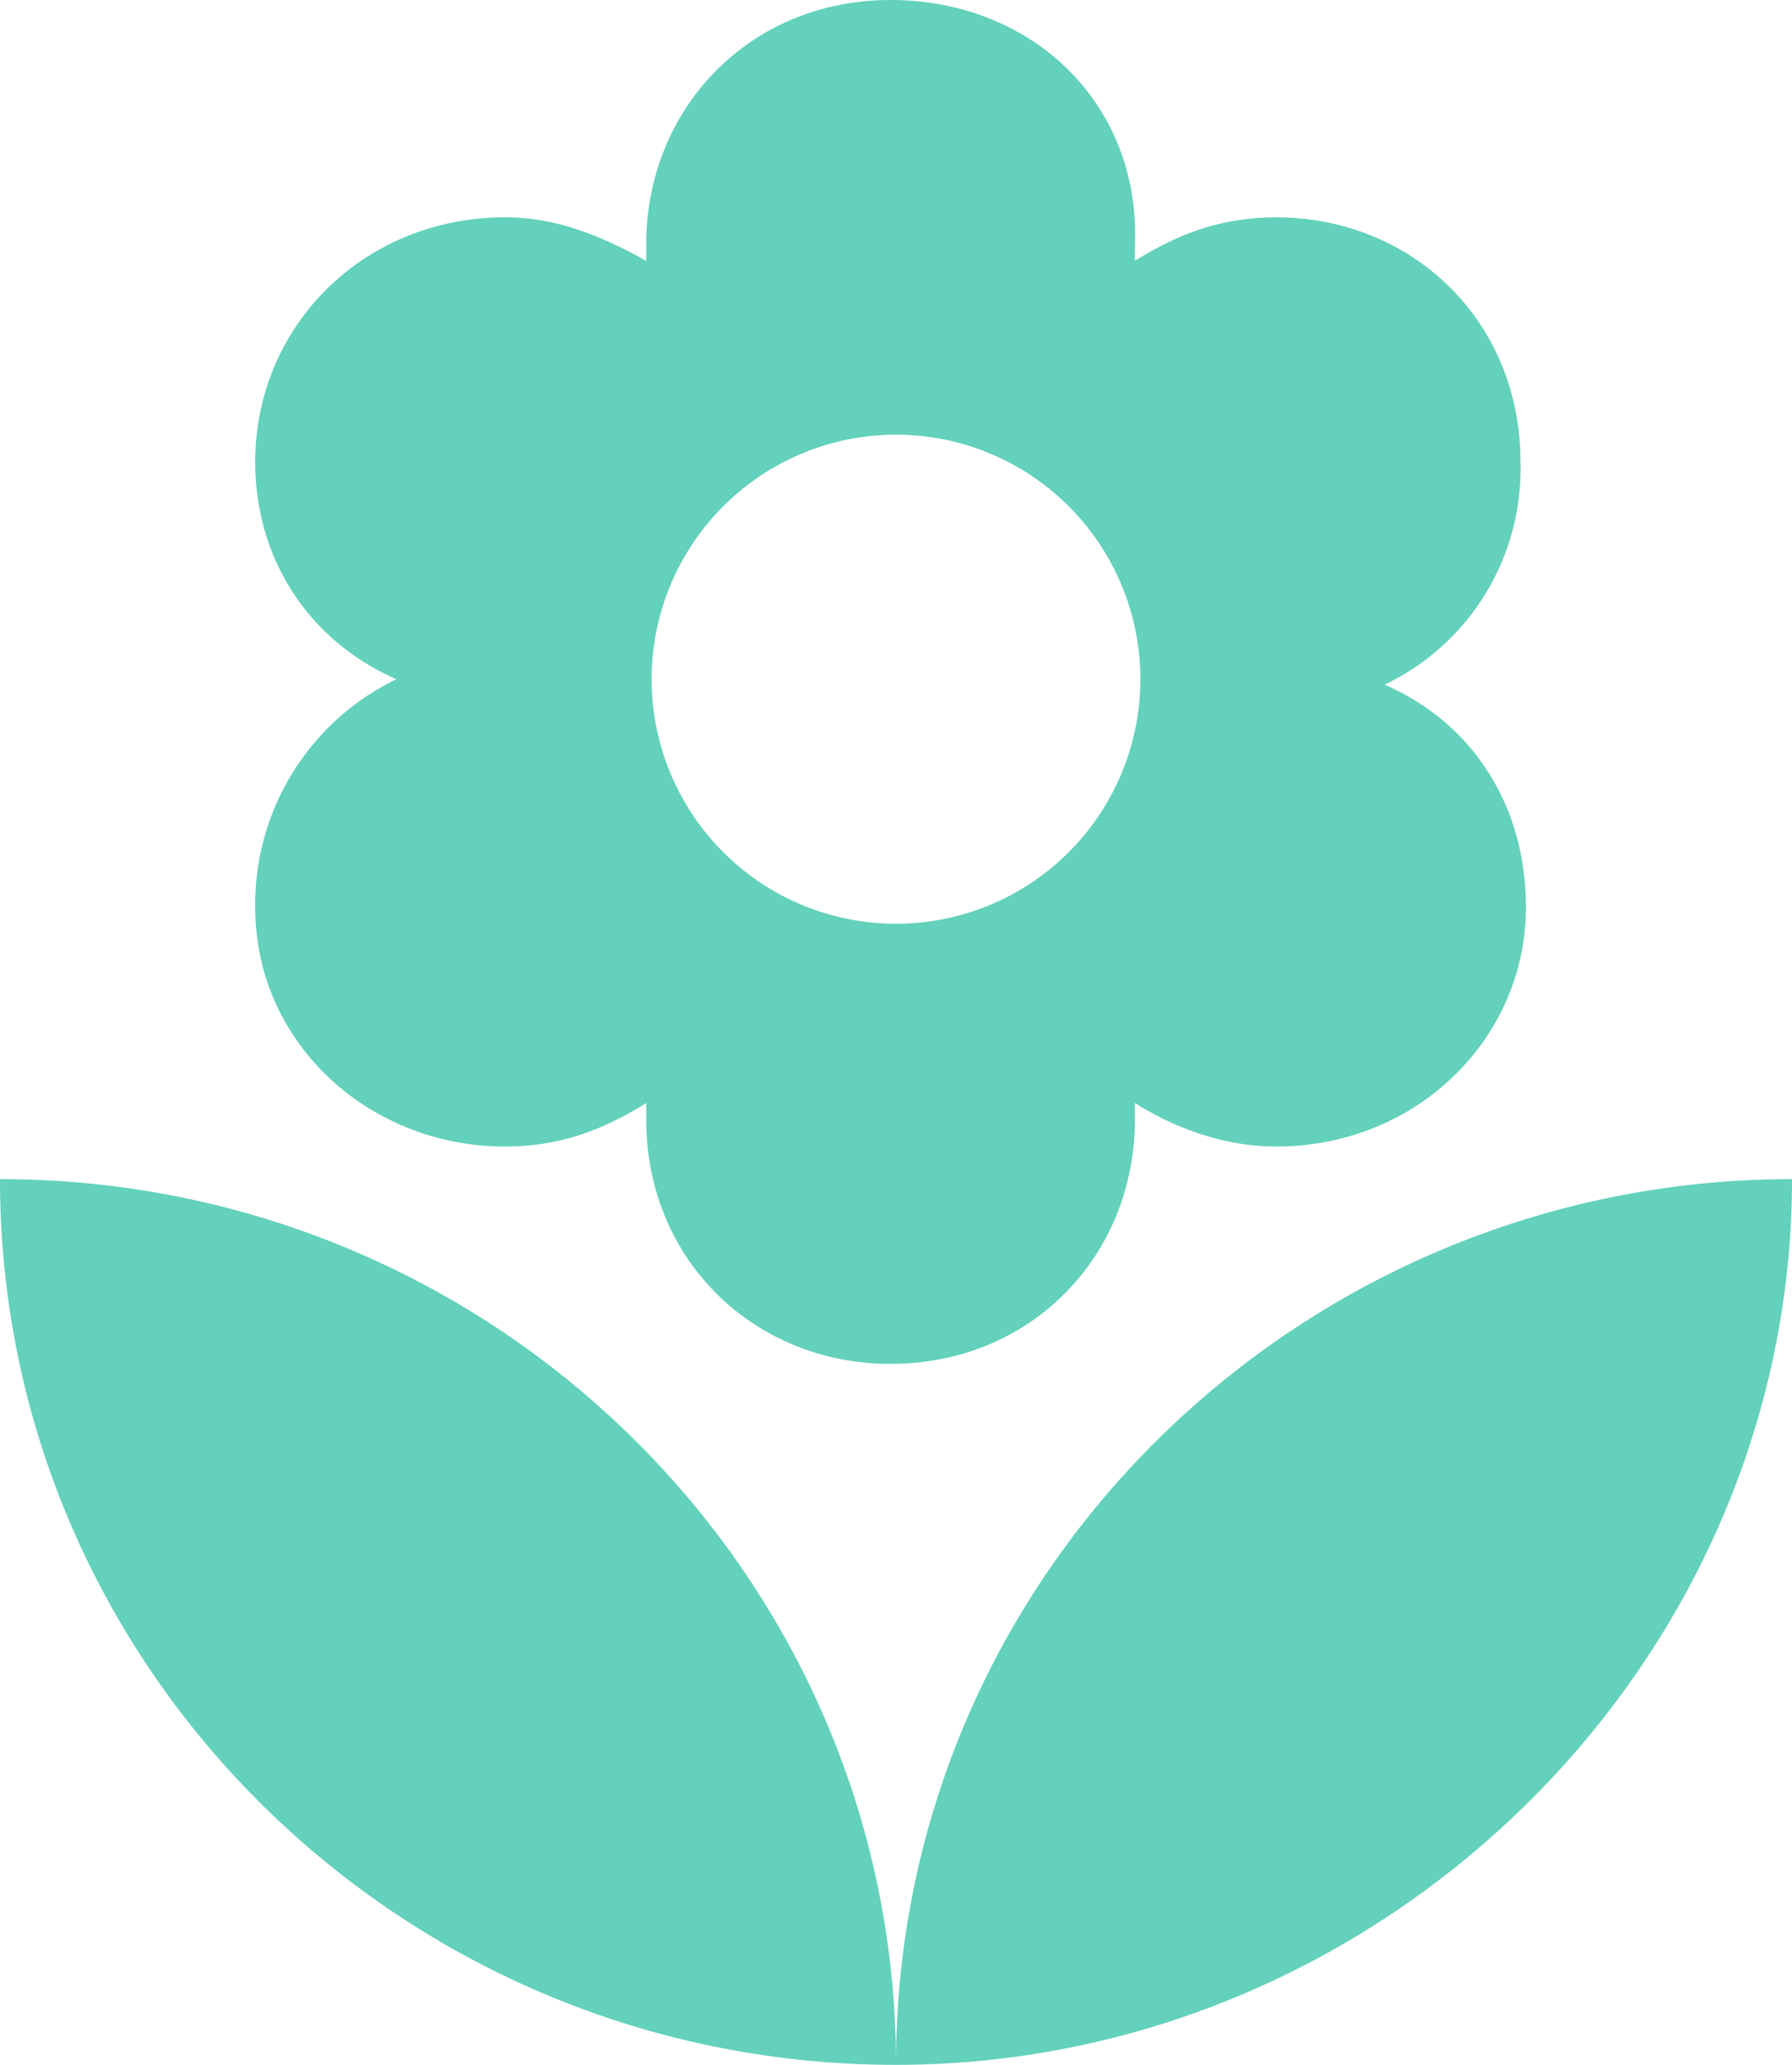 <svg viewBox="0 0 33 38" fill="none" xmlns="http://www.w3.org/2000/svg"><path d="M16.5 38c9 0 16.5-7.4 16.5-16.3-9 0-16.5 7.2-16.5 16.3ZM4.7 16.7c0 2.5 2.1 4.4 4.6 4.4 1 0 1.8-.3 2.6-.8v.3c0 2.6 2 4.5 4.5 4.5 2.6 0 4.5-2 4.5-4.5v-.3c.8.5 1.7.8 2.6.8 2.6 0 4.6-2 4.6-4.4 0-1.9-1-3.4-2.6-4.1A4.4 4.4 0 0 0 28 8.5C28 5.9 26 4 23.5 4c-1 0-1.8.3-2.6.8v-.3C21 1.9 19 0 16.4 0s-4.5 2-4.5 4.5v.3C11 4.3 10.2 4 9.3 4 6.7 4 4.7 6 4.7 8.5c0 1.8 1 3.3 2.6 4a4.6 4.6 0 0 0-2.6 4.2ZM16.5 8a4.5 4.5 0 1 1 0 9 4.5 4.5 0 1 1 0-9ZM0 21.7C0 30.7 7.4 38 16.5 38c0-9-7.4-16.3-16.5-16.3Z" fill="#63D1BB"/></svg>